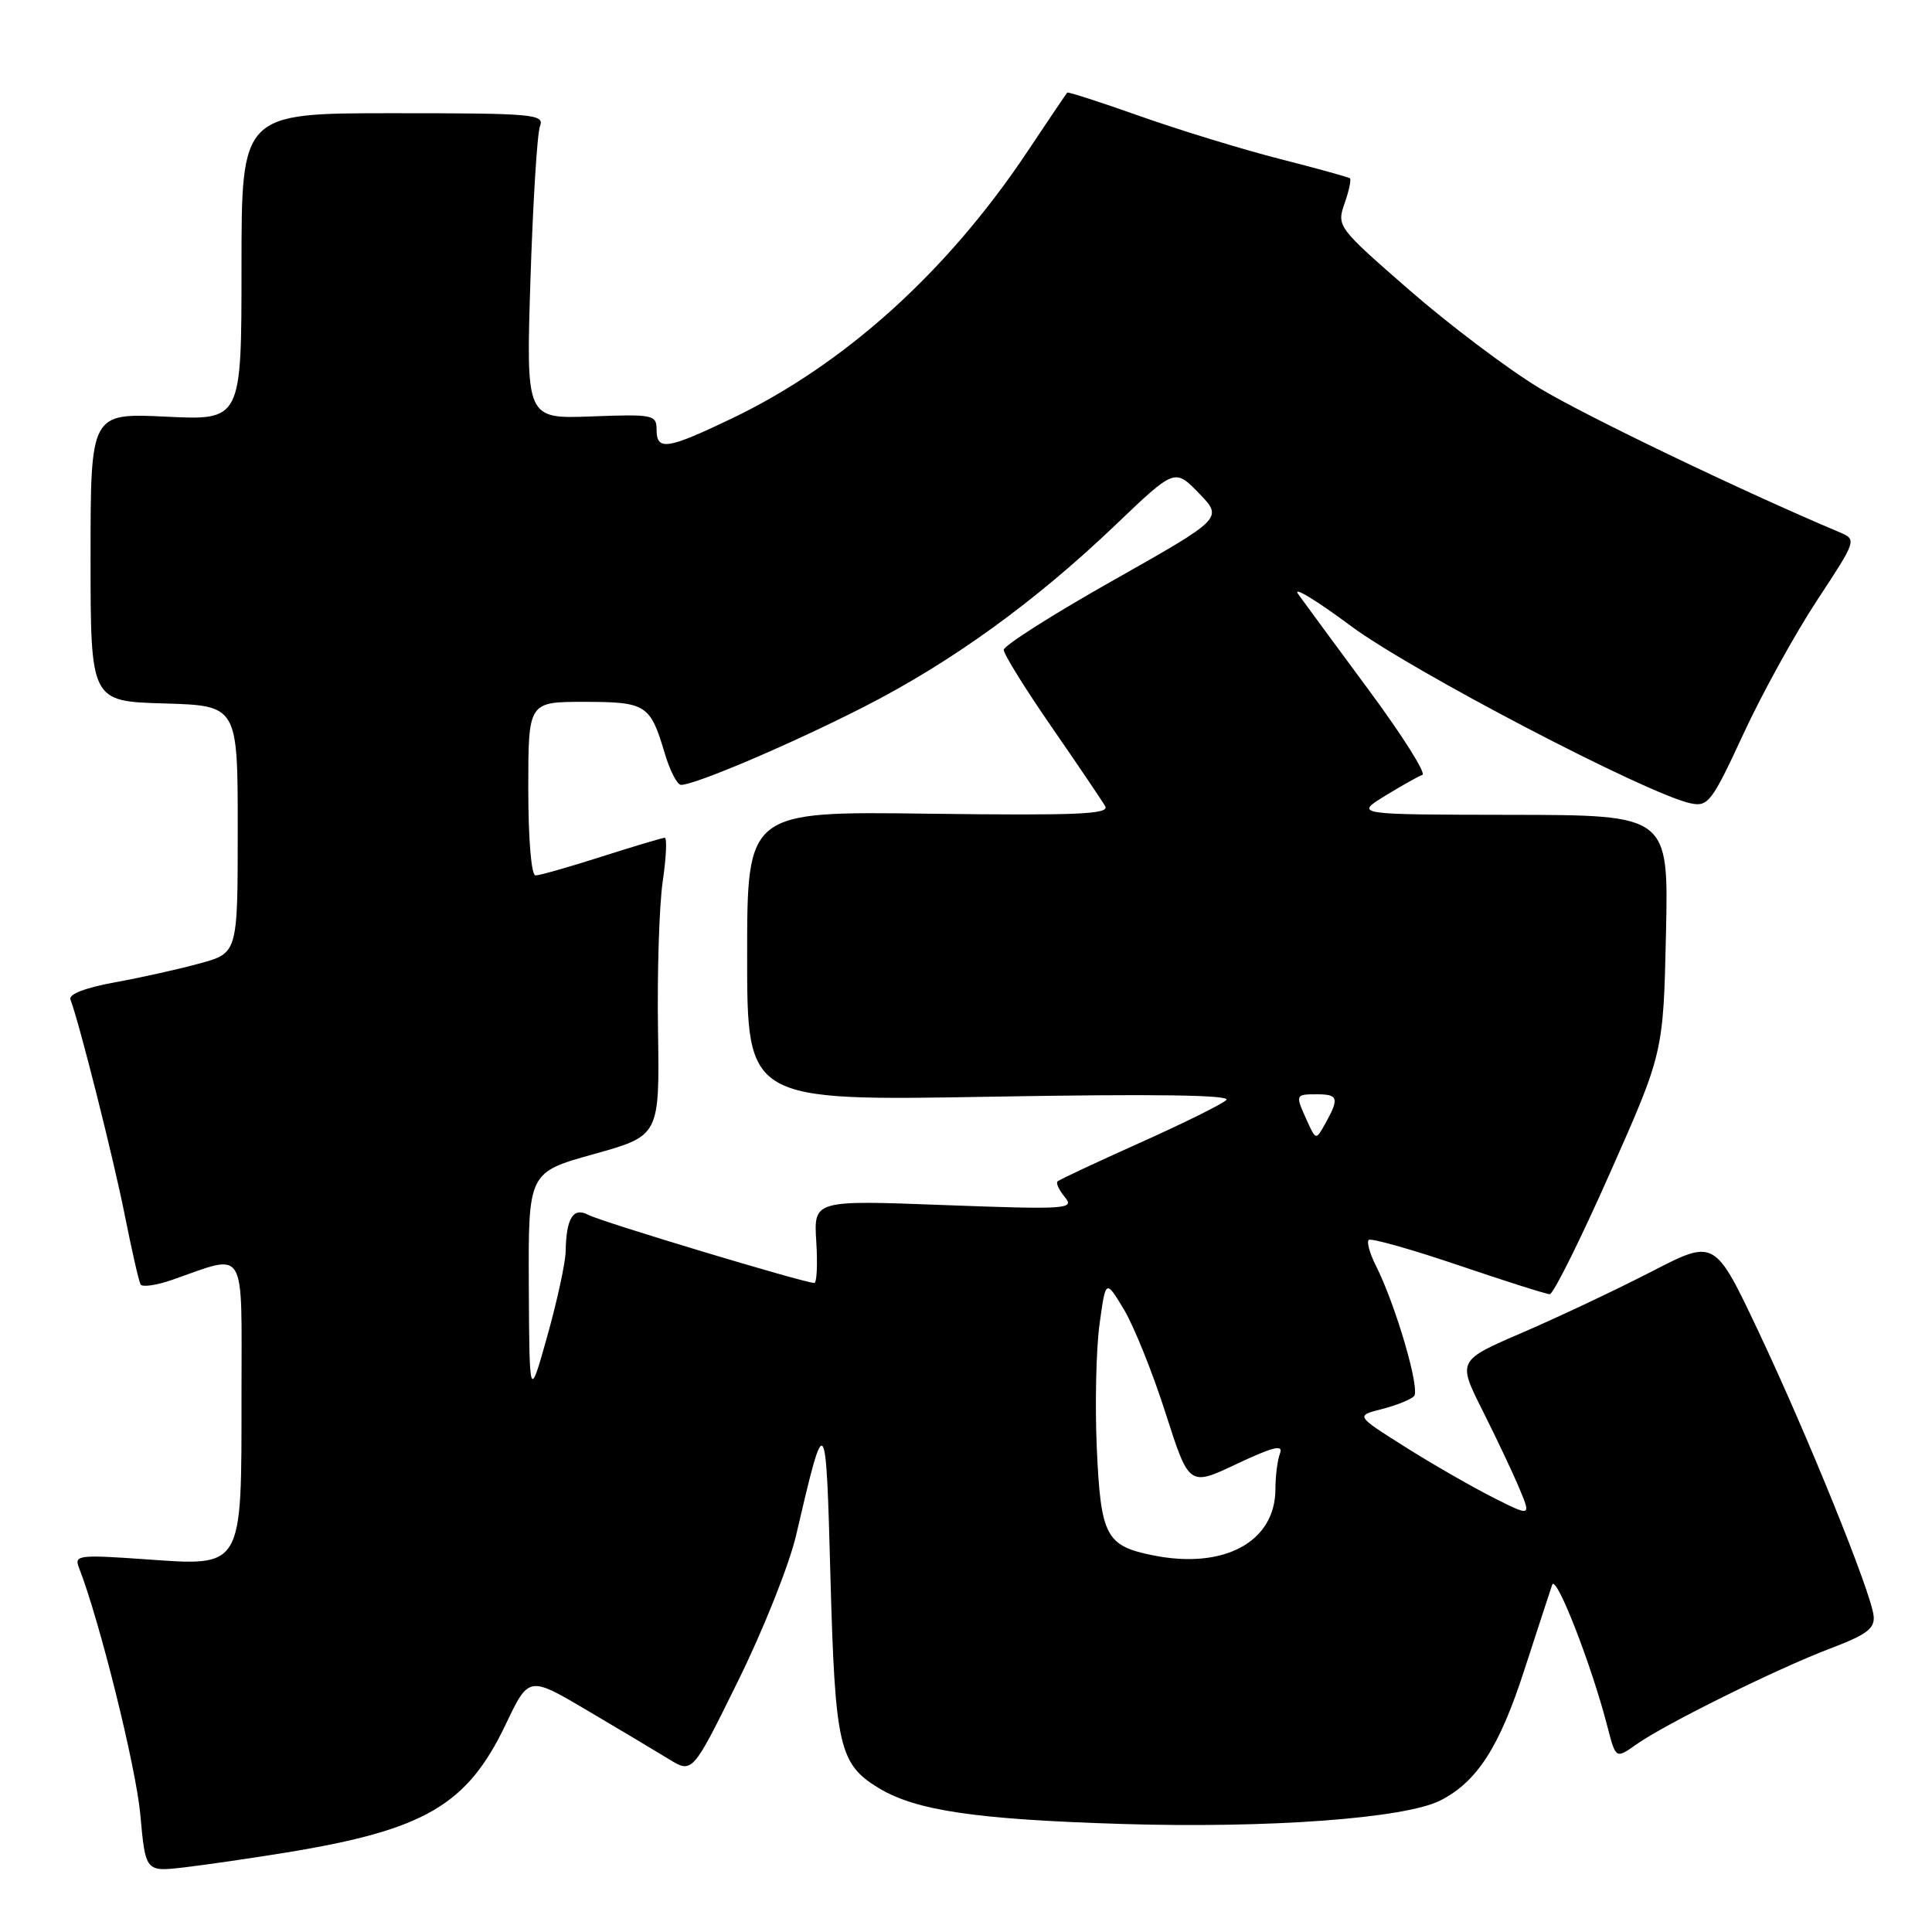 <?xml version="1.0" encoding="UTF-8" standalone="no"?>
<!DOCTYPE svg PUBLIC "-//W3C//DTD SVG 1.1//EN" "http://www.w3.org/Graphics/SVG/1.1/DTD/svg11.dtd" >
<svg xmlns="http://www.w3.org/2000/svg" xmlns:xlink="http://www.w3.org/1999/xlink" version="1.1" viewBox="0 0 256 256">
 <g >
 <path fill="currentColor"
d=" M 38.00 245.46 C 56.31 242.46 61.90 239.19 67.01 228.49 C 70.07 222.07 70.07 222.07 77.78 226.62 C 82.03 229.13 86.91 232.04 88.62 233.09 C 91.75 235.01 91.75 235.01 97.79 222.75 C 101.12 216.01 104.57 207.35 105.47 203.50 C 109.38 186.73 109.44 186.79 110.04 209.00 C 110.65 231.40 111.19 233.74 116.42 236.92 C 121.35 239.91 129.28 241.08 148.50 241.68 C 168.08 242.29 186.26 240.95 190.90 238.55 C 195.75 236.05 198.68 231.48 201.98 221.29 C 203.73 215.90 205.39 210.82 205.67 210.00 C 206.17 208.51 210.89 220.60 212.99 228.78 C 214.10 233.07 214.10 233.07 216.80 231.16 C 220.63 228.45 235.40 221.14 242.50 218.44 C 247.40 216.58 248.46 215.78 248.26 214.07 C 247.89 210.88 239.53 190.23 233.03 176.48 C 227.21 164.17 227.21 164.17 218.86 168.48 C 214.26 170.85 206.59 174.48 201.81 176.54 C 193.12 180.28 193.12 180.28 196.44 186.89 C 198.27 190.53 200.47 195.18 201.33 197.24 C 202.89 200.98 202.89 200.98 197.69 198.35 C 194.84 196.90 189.61 193.89 186.07 191.65 C 179.64 187.59 179.64 187.59 183.07 186.72 C 184.96 186.24 186.89 185.47 187.36 185.01 C 188.23 184.17 184.94 172.90 182.29 167.66 C 181.50 166.09 181.08 164.58 181.36 164.30 C 181.64 164.02 186.96 165.52 193.19 167.63 C 199.41 169.74 204.88 171.48 205.35 171.49 C 205.82 171.49 209.40 164.30 213.30 155.50 C 220.40 139.50 220.40 139.50 220.75 123.75 C 221.10 108.00 221.10 108.00 200.30 107.97 C 179.50 107.94 179.50 107.94 183.50 105.47 C 185.70 104.12 187.94 102.86 188.47 102.68 C 189.00 102.50 185.85 97.50 181.47 91.57 C 177.09 85.64 172.83 79.86 172.02 78.73 C 171.20 77.59 174.35 79.49 179.02 82.96 C 187.05 88.92 218.24 105.21 224.00 106.44 C 226.32 106.94 226.82 106.30 231.00 97.27 C 233.47 91.92 237.88 83.94 240.78 79.53 C 246.02 71.57 246.04 71.50 243.78 70.54 C 230.76 65.05 210.06 55.10 203.97 51.42 C 199.79 48.89 192.03 43.04 186.73 38.42 C 177.23 30.14 177.11 29.98 178.16 26.96 C 178.75 25.28 179.07 23.77 178.87 23.62 C 178.66 23.47 174.45 22.30 169.50 21.04 C 164.55 19.77 156.25 17.23 151.06 15.39 C 145.87 13.55 141.53 12.15 141.41 12.27 C 141.29 12.40 138.90 15.95 136.08 20.17 C 125.49 36.03 111.92 48.28 96.99 55.44 C 88.39 59.56 87.00 59.77 87.00 56.93 C 87.00 54.96 86.54 54.87 78.35 55.18 C 69.70 55.50 69.70 55.50 70.29 36.98 C 70.62 26.80 71.18 17.68 71.55 16.73 C 72.17 15.13 70.76 15.00 52.11 15.00 C 32.00 15.00 32.00 15.00 32.00 35.35 C 32.00 55.70 32.00 55.70 22.00 55.21 C 12.00 54.73 12.00 54.73 12.00 73.83 C 12.00 92.93 12.00 92.93 21.75 93.21 C 31.50 93.50 31.50 93.50 31.50 109.89 C 31.50 126.28 31.50 126.28 26.50 127.65 C 23.75 128.41 18.67 129.54 15.20 130.17 C 11.34 130.87 9.07 131.74 9.33 132.43 C 10.50 135.48 15.04 153.50 16.53 161.00 C 17.46 165.68 18.40 169.81 18.63 170.20 C 18.86 170.58 20.73 170.31 22.78 169.60 C 32.80 166.11 32.00 164.79 32.00 184.76 C 32.00 208.02 32.29 207.53 19.23 206.61 C 10.42 205.99 9.81 206.07 10.46 207.72 C 13.17 214.63 18.02 234.12 18.59 240.42 C 19.28 248.03 19.28 248.03 24.39 247.44 C 27.20 247.11 33.33 246.22 38.00 245.46 Z  M 152.68 206.07 C 146.53 204.82 145.85 203.50 145.33 191.86 C 145.08 186.16 145.24 178.80 145.69 175.50 C 146.51 169.50 146.51 169.50 148.92 173.50 C 150.24 175.70 152.73 181.88 154.44 187.23 C 157.56 196.97 157.56 196.97 163.89 193.97 C 168.69 191.71 170.07 191.37 169.61 192.57 C 169.27 193.45 169.00 195.59 169.00 197.33 C 168.98 204.34 162.14 208.01 152.68 206.07 Z  M 70.07 170.42 C 70.00 155.34 70.00 155.34 78.70 152.92 C 87.40 150.49 87.40 150.49 87.19 136.50 C 87.07 128.80 87.35 119.91 87.82 116.75 C 88.28 113.59 88.40 111.01 88.08 111.01 C 87.76 111.02 84.00 112.14 79.71 113.51 C 75.43 114.88 71.49 116.00 70.96 116.00 C 70.40 116.00 70.00 111.20 70.00 104.50 C 70.00 93.00 70.00 93.00 77.38 93.00 C 85.60 93.00 86.16 93.35 88.06 99.75 C 88.75 102.09 89.73 104.00 90.24 104.00 C 92.11 104.00 104.79 98.60 114.38 93.71 C 126.06 87.76 137.13 79.77 147.86 69.51 C 155.66 62.06 155.66 62.06 158.87 65.36 C 162.07 68.67 162.07 68.67 147.54 76.88 C 139.54 81.39 133.00 85.55 133.00 86.11 C 133.00 86.68 135.85 91.27 139.34 96.32 C 142.83 101.37 146.02 106.09 146.44 106.82 C 147.06 107.89 142.81 108.07 123.10 107.82 C 99.00 107.50 99.00 107.50 99.00 126.69 C 99.00 145.88 99.00 145.88 131.25 145.32 C 152.72 144.94 163.17 145.08 162.50 145.75 C 161.95 146.30 156.78 148.86 151.01 151.44 C 145.25 154.03 140.34 156.32 140.12 156.55 C 139.90 156.77 140.34 157.71 141.11 158.64 C 142.41 160.21 141.35 160.28 125.16 159.68 C 107.82 159.02 107.82 159.02 108.16 164.51 C 108.35 167.53 108.23 170.00 107.90 170.00 C 106.59 170.00 79.66 161.89 77.99 160.99 C 75.95 159.91 75.03 161.38 74.95 165.83 C 74.93 167.30 73.84 172.32 72.53 177.00 C 70.15 185.50 70.15 185.50 70.07 170.42 Z  M 173.19 148.51 C 171.61 145.04 171.62 145.00 174.50 145.00 C 177.32 145.00 177.47 145.52 175.65 148.80 C 174.37 151.11 174.37 151.11 173.19 148.51 Z "/>
</g>
</svg>
